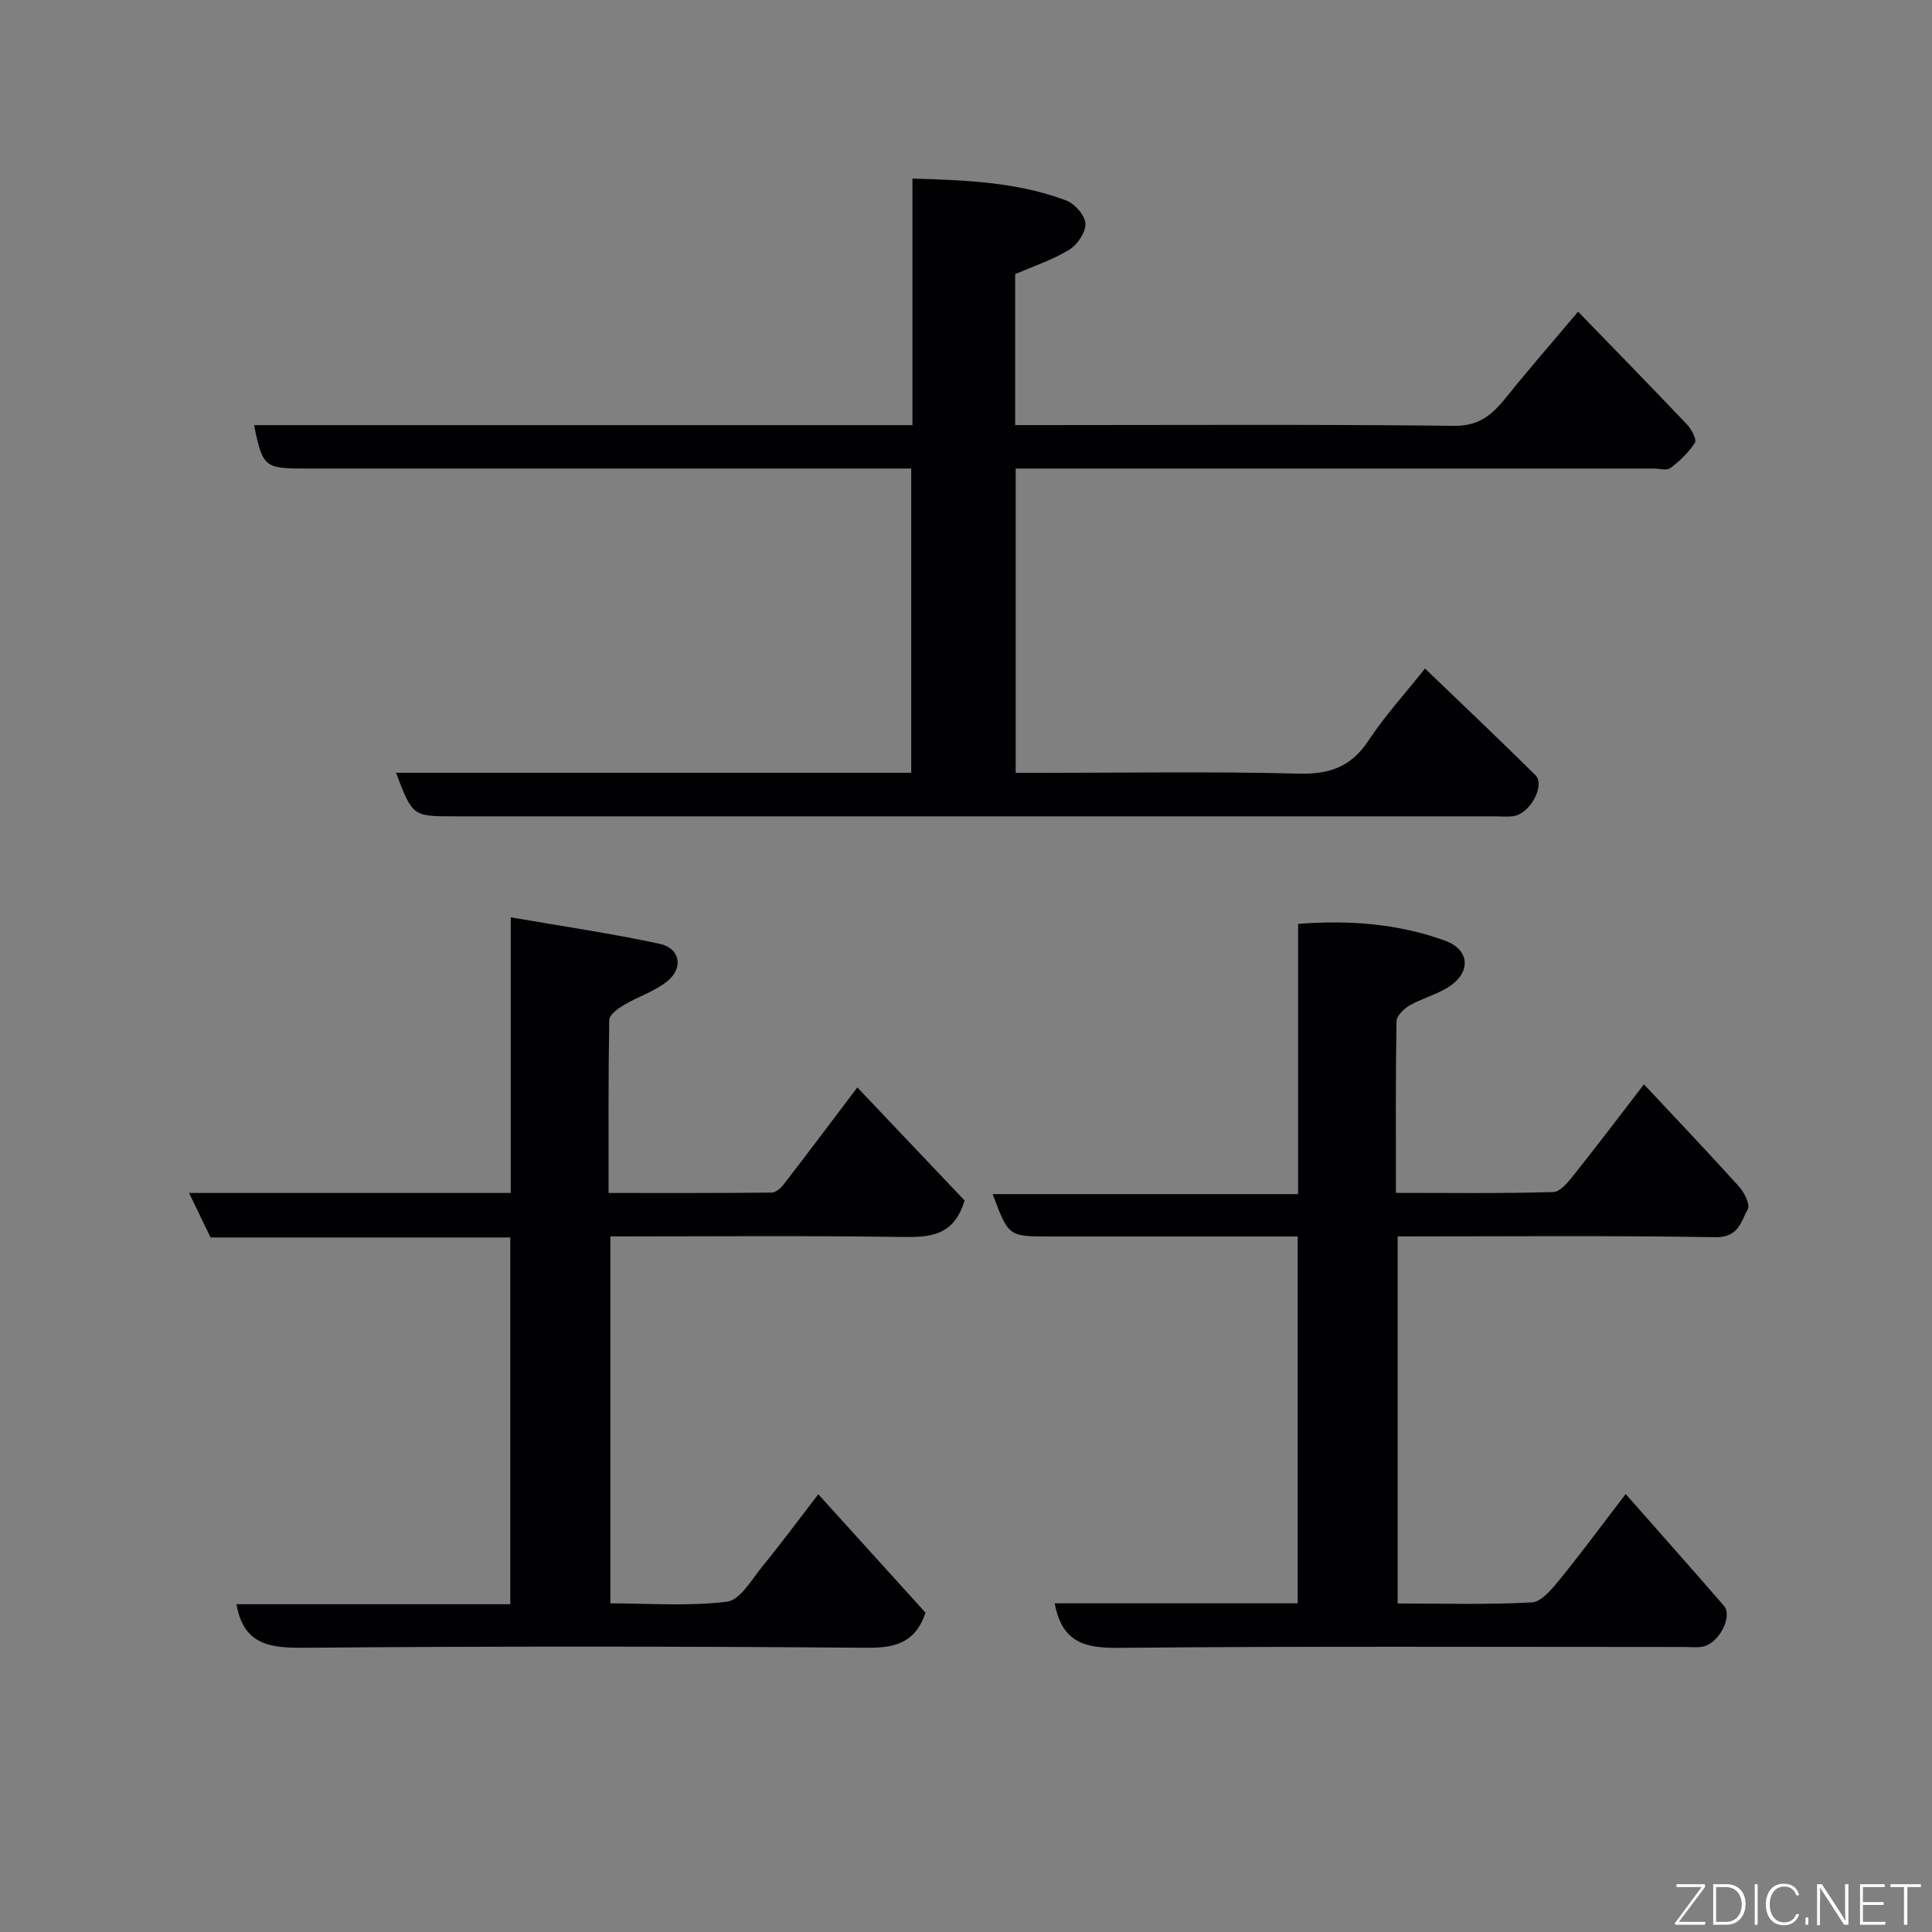 <svg enable-background="new 0 0 400 400" viewBox="0 0 400 400" xmlns="http://www.w3.org/2000/svg"><rect x="0" y="0" width="400" height="400" fill="#808080" stroke="none"/><path d="m81.98 159.99h106.68c0-20.99 0-41.7 0-62.99-1.82 0-3.59 0-5.37 0-40.15 0-80.31 0-120.46 0-8.04 0-8.48-.38-10.23-8.98h136.31c0-17.06 0-33.79 0-51.05 11.18.33 21.78.74 31.85 4.54 1.76.67 3.88 3.08 3.96 4.77.09 1.8-1.64 4.38-3.32 5.41-3.41 2.09-7.33 3.38-11.22 5.07v31.25h5.47c28.49 0 56.98-.17 85.47.15 5.37.06 8.04-2.55 10.91-6.12 4.62-5.76 9.49-11.33 14.7-17.51 7.68 7.93 15.19 15.6 22.57 23.38.92.97 2.03 3.09 1.61 3.76-1.29 2.02-3.15 3.77-5.07 5.24-.74.56-2.26.1-3.43.1-41.99 0-83.97 0-125.96 0-1.96 0-3.93 0-6.16 0v63h5.12c17.83 0 35.66-.3 53.48.16 6.41.17 10.86-1.42 14.44-6.84 3.32-5.03 7.43-9.54 11.7-14.92 7.73 7.43 15.39 14.67 22.87 22.09 2.07 2.05-1.07 7.88-4.45 8.45-1.3.22-2.66.06-3.99.06-71.81 0-143.62 0-215.43 0-8.6-.01-8.6-.01-12.05-9.02z" fill="#010103"/><path d="m105.75 189.92c11 1.91 20.99 3.36 30.83 5.49 4.26.92 4.99 5.05 1.51 7.8-2.62 2.08-6.02 3.14-8.94 4.88-1.22.73-2.99 2.01-3.01 3.06-.21 11.78-.14 23.57-.14 35.84 11.57 0 22.69.04 33.8-.08.84-.01 1.87-.94 2.47-1.71 4.88-6.32 9.67-12.71 15.23-20.06 7.67 8.09 15.2 16.02 22.21 23.41-2.22 7.37-7.17 7.64-13 7.55-19.98-.3-39.97-.11-60.34-.11v75.97c8.02 0 16.2.64 24.17-.35 2.72-.34 5.11-4.63 7.35-7.36 3.83-4.68 7.42-9.55 11.53-14.88 7.74 8.55 15.04 16.62 22.2 24.52-2.07 6.13-6.12 7.31-12.05 7.26-38.82-.3-77.64-.33-116.46 0-7.12.06-12.67-.5-14.15-9.01h56.69c0-25.48 0-50.53 0-75.94-20.65 0-41.25 0-62.06 0-1.49-3.08-2.87-5.96-4.44-9.21h66.6c0-18.54 0-36.93 0-57.07z" fill="#010103"/><path d="m218.37 331.95h50.3c0-25.31 0-50.36 0-75.95-6.7 0-13.31 0-19.92 0-10.5 0-20.99 0-31.49 0-8.46 0-8.46 0-11.74-8.77h63.24c0-18.79 0-37.18 0-55.95 10.74-.83 20.78-.02 30.43 3.48 5.01 1.82 5.44 6.35 1.01 9.39-2.51 1.72-5.66 2.48-8.33 4-1.19.68-2.72 2.16-2.74 3.3-.2 11.63-.12 23.27-.12 35.52 11.07 0 21.84.15 32.59-.17 1.49-.04 3.14-2.17 4.32-3.64 4.79-6.01 9.43-12.15 14.44-18.66 6.85 7.32 13.36 14.15 19.67 21.15 1.1 1.22 2.36 3.72 1.83 4.68-1.4 2.57-1.92 5.91-6.7 5.82-21.8-.37-43.62-.16-65.79-.16v75.99c9.24 0 18.52.29 27.76-.22 2.03-.11 4.22-2.8 5.8-4.74 4.54-5.58 8.8-11.38 13.65-17.7 7.05 8.01 13.73 15.53 20.33 23.13 1.92 2.21-1.08 7.91-4.44 8.48-1.3.22-2.66.06-3.99.06-38.98 0-77.97-.19-116.95.18-7.02.08-11.69-1.19-13.16-9.22z" fill="#010103"/><g fill="#fbfcfa"><path d="m346.9 398 5.4-7.3h-5.2v-.6h5.9v.6l-5.4 7.2h5.5l-.1.6h-6.2v-.5z"/><path d="m354.7 390.1h2.8c2.3 0 3.9 1.6 3.9 4.1s-1.6 4.3-3.9 4.3h-2.8zm.6 7.8h2c2.2 0 3.3-1.6 3.3-3.6 0-1.8-1-3.6-3.3-3.6h-2z"/><path d="m363.9 390.1v8.4h-.6v-8.4h1.6z"/><path d="m372.5 396.3c-.4 1.3-1.4 2.3-3.2 2.3-2.4 0-3.7-1.9-3.7-4.3 0-2.3 1.2-4.3 3.7-4.3 1.8 0 2.9 1 3.2 2.4h-.6c-.4-1.1-1.1-1.8-2.5-1.8-2.1 0-3 1.9-3 3.7s.9 3.7 3 3.7c1.4 0 2.1-.7 2.5-1.7z"/><path d="m373.8 398.5v-1.5h.6v1.5z"/><path d="m376.2 398.5v-8.4h1c1.3 2 4.4 6.7 4.9 7.6-.1-1.2-.1-2.4-.1-3.8v-3.8h.7v8.4h-.9c-1.2-1.9-4.4-6.8-5-7.7.1 1.1 0 2.3 0 3.9v3.9h-.6z"/><path d="m390 394.4h-4.3v3.5h4.7l-.1.6h-5.2v-8.4h5.1v.6h-4.5v3.1h4.3z"/><path d="m394.2 390.7h-2.8v-.6h6.3v.6h-2.8v7.8h-.7z"/></g></svg>